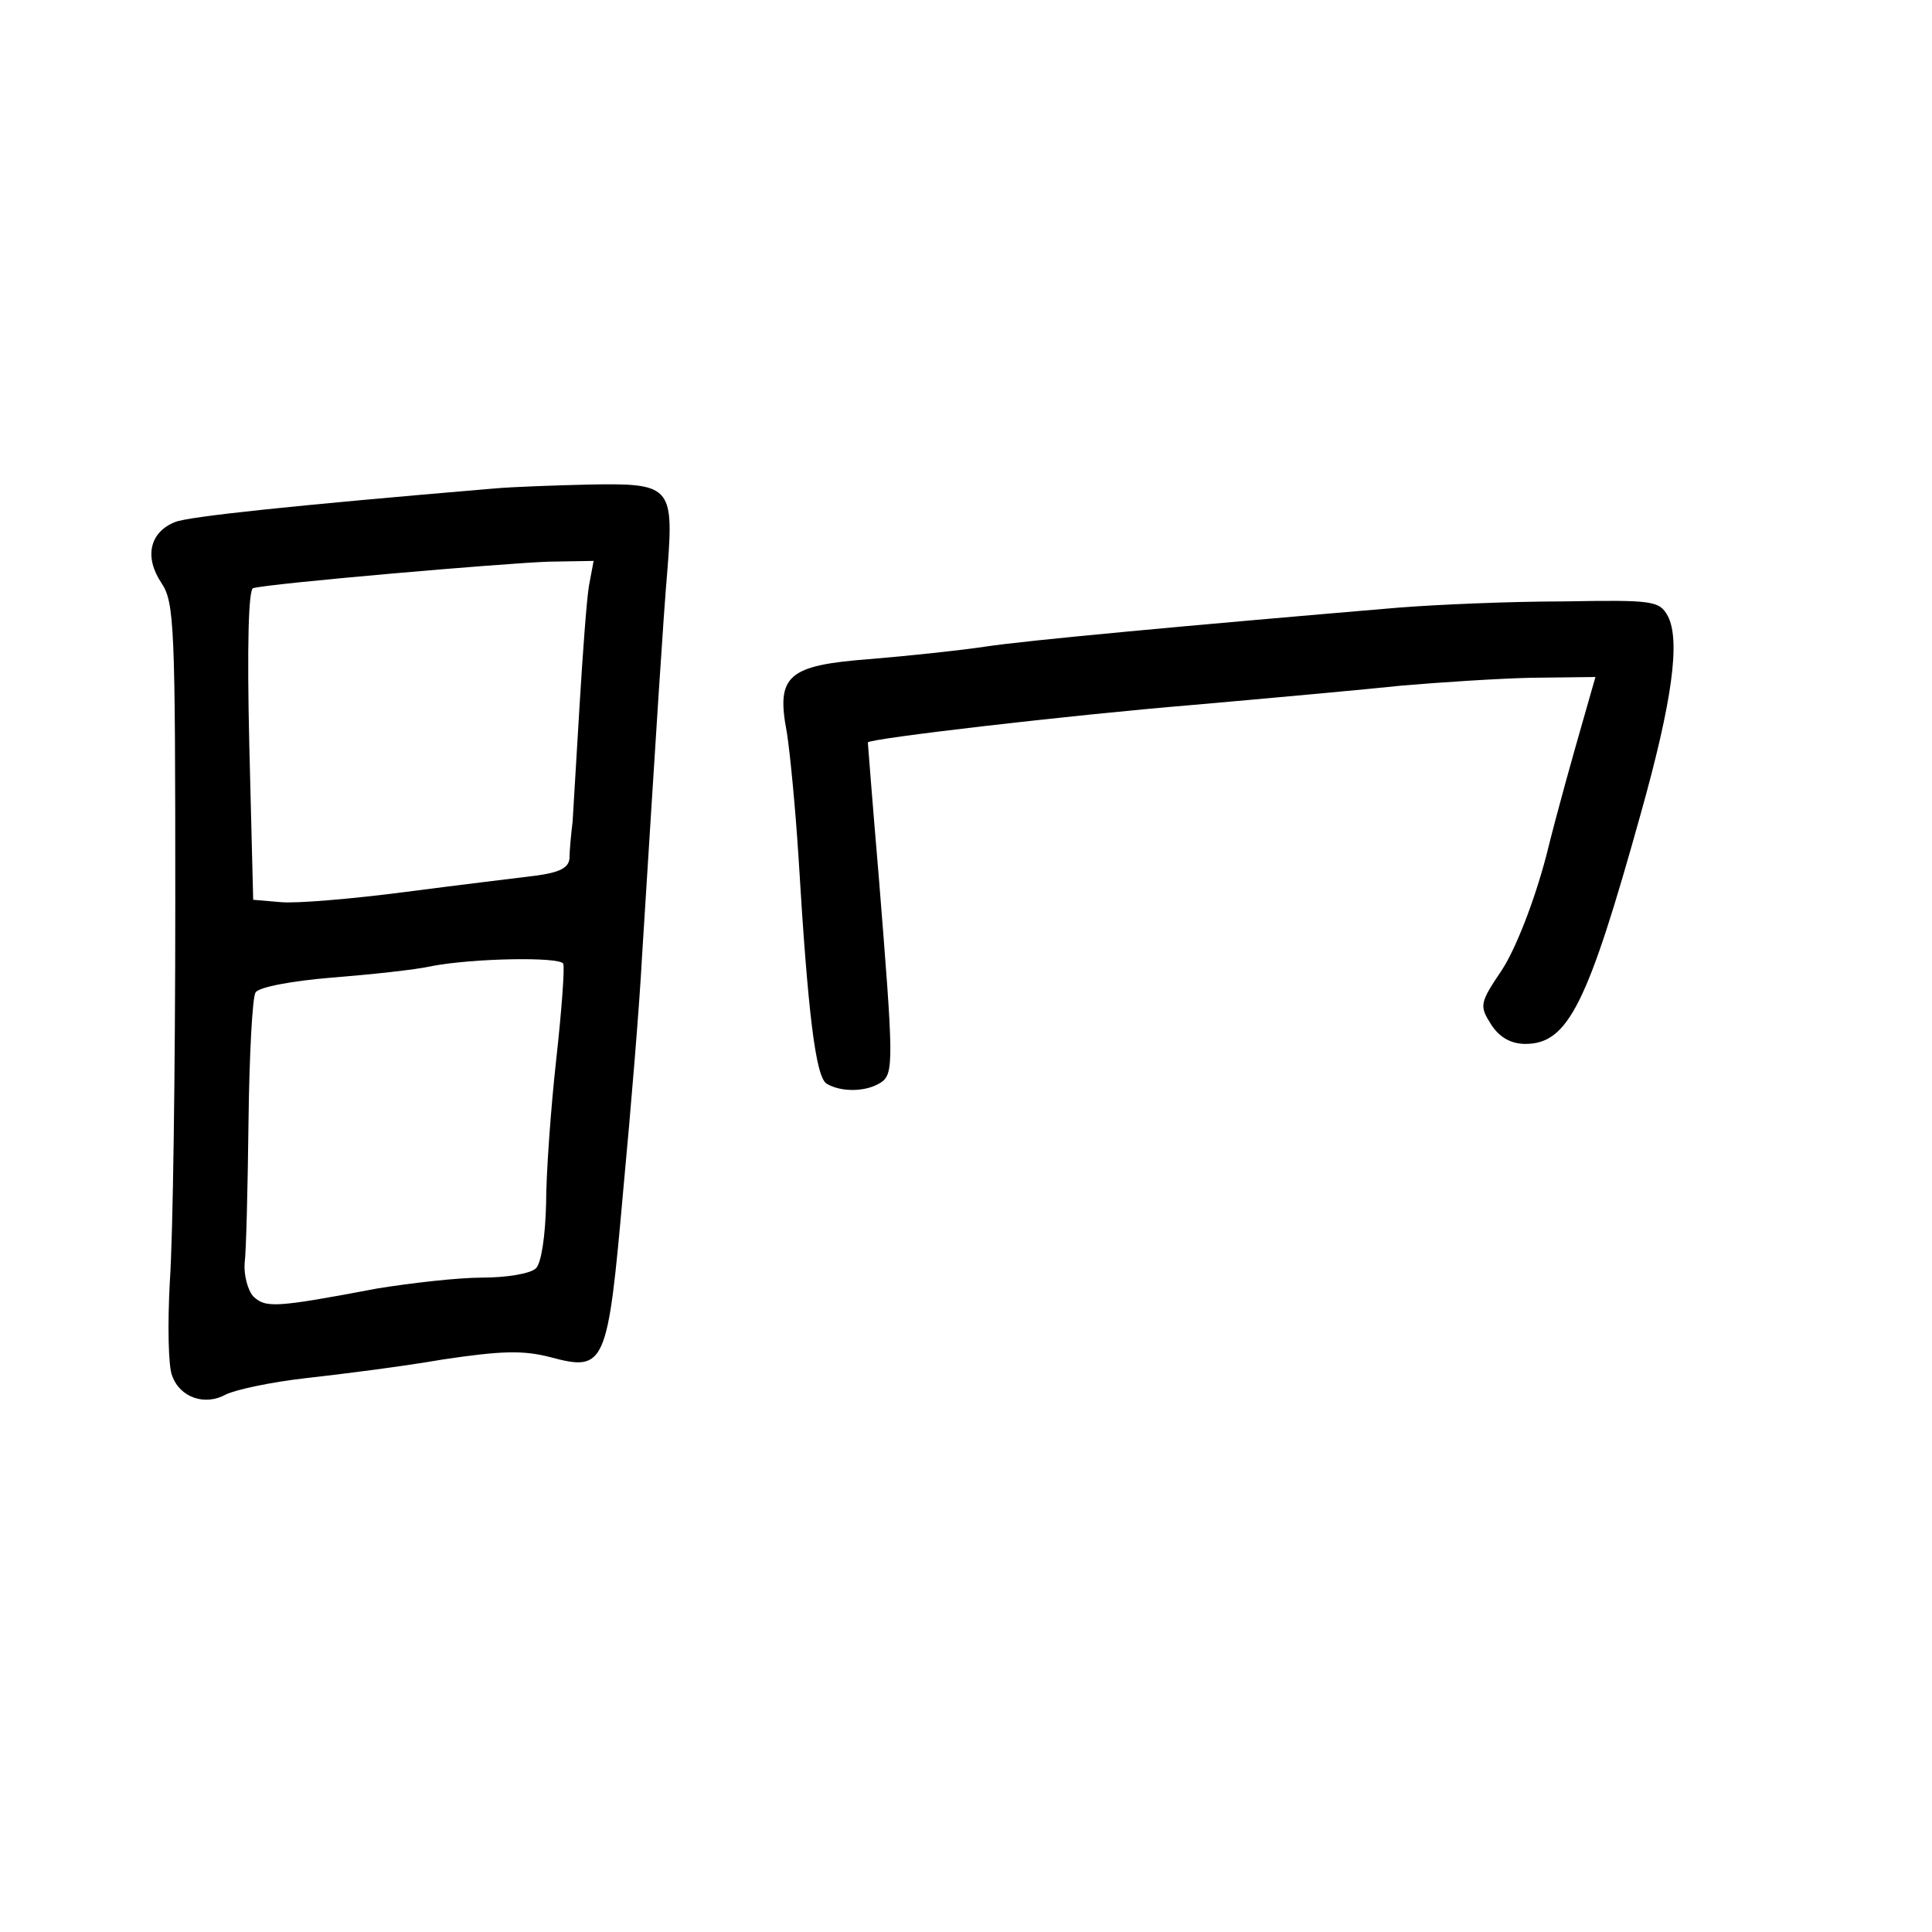 <?xml version="1.0" standalone="no"?>
<!DOCTYPE svg PUBLIC "-//W3C//DTD SVG 20010904//EN"
 "http://www.w3.org/TR/2001/REC-SVG-20010904/DTD/svg10.dtd">
<svg version="1.0" xmlns="http://www.w3.org/2000/svg"
 width="248pt" height="248pt" viewBox="0 0 248 248"
 preserveAspectRatio="xMidYMid meet">
<g transform="translate(0,248) scale(0.1,-0.1)"
fill="#000000" stroke="none">
<path d="M635 1853 c-261 -22 -392 -36 -410 -43 -33 -13 -40 -45 -18 -78 17
-25 18 -55 18 -412 0 -212 -3 -430 -7 -485 -3 -55 -2 -110 3 -121 10 -28 42
-39 69 -24 12 6 58 16 103 21 45 5 124 15 176 24 74 11 102 12 137 3 71 -19
74 -12 94 214 10 106 21 240 24 298 19 302 27 432 33 502 8 104 3 108 -101
106 -44 -1 -99 -3 -121 -5z m121 -125 c-3 -18 -8 -87 -12 -153 -4 -66 -8 -133
-9 -150 -2 -16 -4 -38 -4 -47 -1 -12 -13 -18 -43 -22 -24 -3 -99 -12 -168 -21
-69 -9 -141 -15 -160 -13 l-35 3 -5 199 c-3 128 -1 200 5 201 20 6 321 32 379
34 l58 1 -6 -32z m-33 -485 c2 -5 -2 -60 -9 -123 -7 -63 -13 -147 -13 -185 -1
-41 -6 -76 -13 -83 -7 -7 -38 -12 -69 -12 -31 0 -92 -7 -135 -14 -132 -25
-143 -25 -159 -10 -7 8 -12 27 -11 42 2 15 4 97 5 182 1 85 5 160 9 166 4 7
48 15 97 19 50 4 108 10 130 15 53 10 163 12 168 3z"/>
<path d="M1795 1700 c-272 -23 -477 -42 -530 -50 -33 -5 -100 -12 -148 -16
-106 -8 -121 -21 -107 -94 4 -25 11 -97 15 -160 12 -201 22 -282 36 -291 18
-11 50 -11 69 1 18 11 17 28 -2 265 -8 94 -14 171 -14 172 2 5 259 35 416 48
102 9 223 20 270 25 47 4 122 9 166 10 l82 1 -18 -63 c-10 -35 -31 -109 -45
-166 -16 -61 -40 -121 -57 -147 -29 -43 -29 -46 -14 -70 11 -17 26 -25 44 -25
55 0 80 51 148 295 41 146 51 223 35 254 -11 20 -19 21 -134 19 -67 0 -162 -4
-212 -8z"/>
</g>
</svg>
